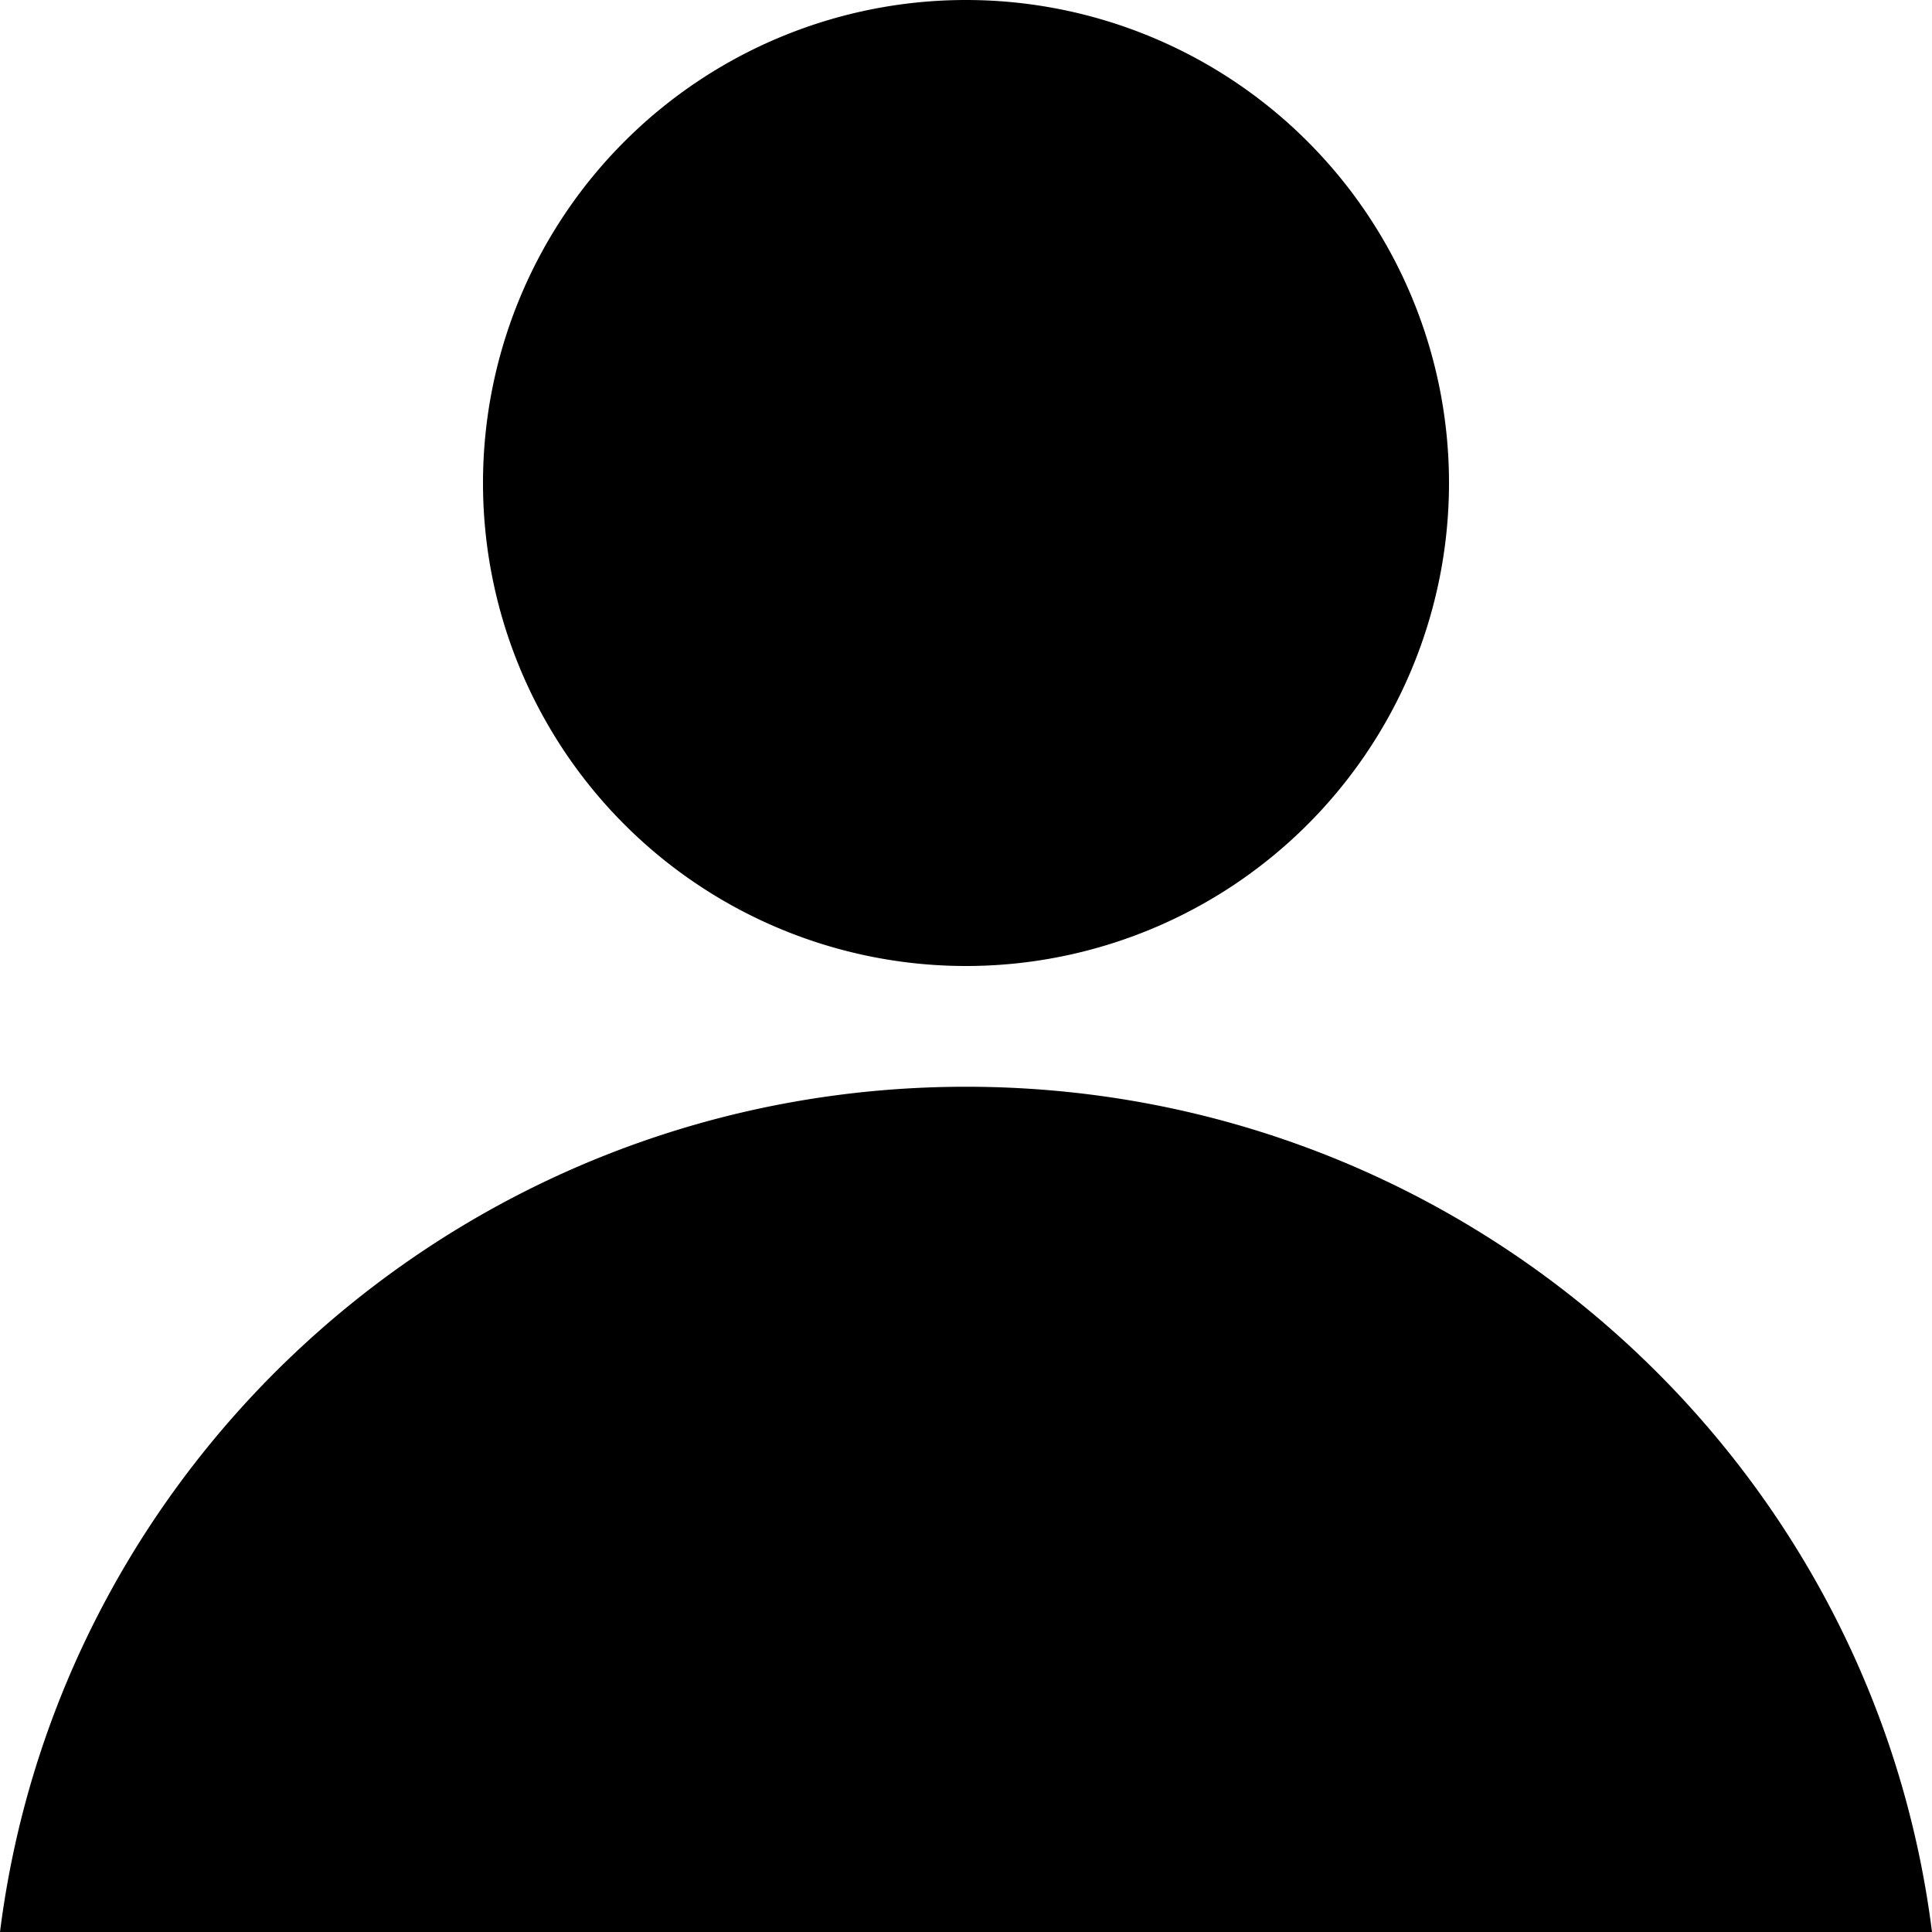 <?xml version="1.0" standalone="no"?><!DOCTYPE svg PUBLIC "-//W3C//DTD SVG 1.1//EN" "http://www.w3.org/Graphics/SVG/1.1/DTD/svg11.dtd"><svg t="1611231038833" class="icon" viewBox="0 0 1024 1024" version="1.1" xmlns="http://www.w3.org/2000/svg" p-id="3091" xmlns:xlink="http://www.w3.org/1999/xlink" width="200" height="200"><defs><style type="text/css"></style></defs><path d="M512 512a256 256 0 1 1 0-512 256 256 0 0 1 0 512z m-512 512c31.744-252.544 248.896-448 512-448 263.104 0 480.256 195.456 512 448H0z" p-id="3092"></path></svg>